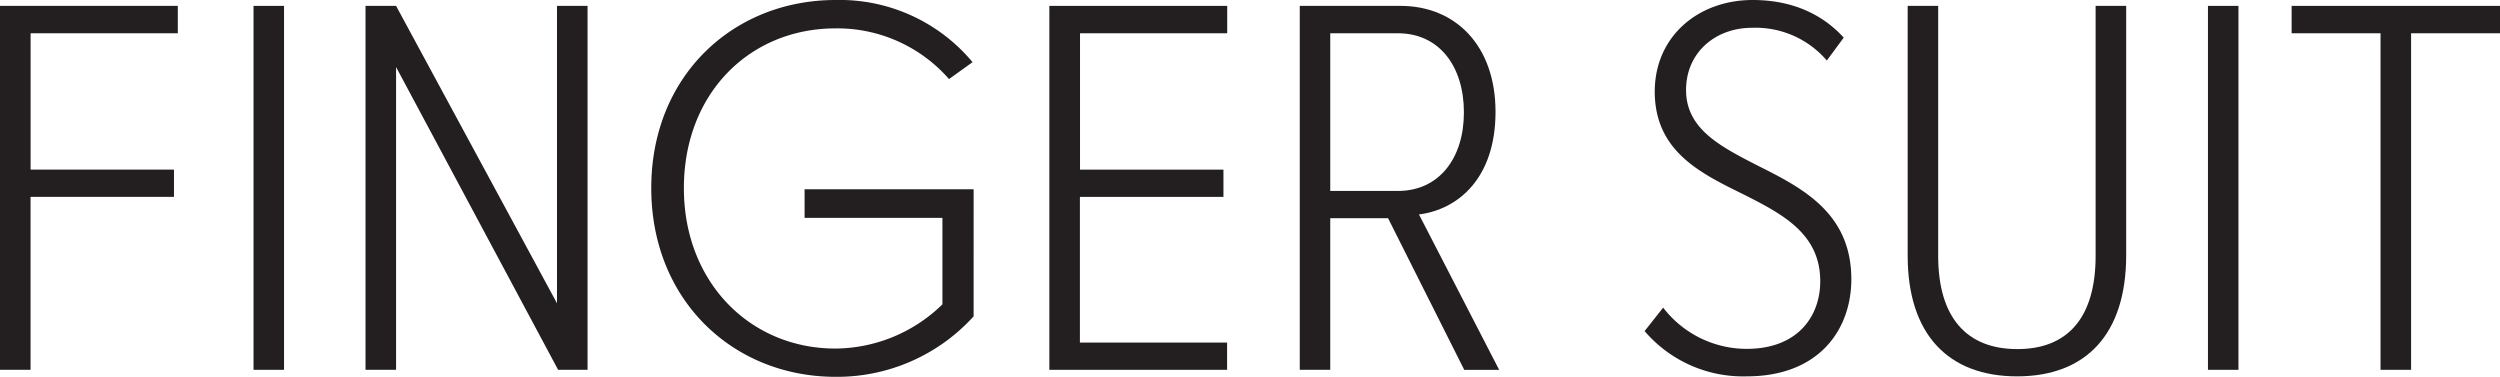 <svg xmlns="http://www.w3.org/2000/svg" viewBox="0 0 424.6 64.02"><defs><style>.cls-1{fill:#231f20;}</style></defs><g id="Layer_2" data-name="Layer 2"><g id="Layer_1-2" data-name="Layer 1"><path class="cls-1" d="M0,1H30.2V5.65h-25V28.81H29.55v4.63H5.19V62.81H0Z"/><path class="cls-1" d="M43.06,1h5.18V62.81H43.06Z"/><path class="cls-1" d="M67.27,11.39V62.81H62.08V1h5.19L94.6,51.51V1h5.19V62.81h-5Z"/><path class="cls-1" d="M141.93,0a29.36,29.36,0,0,1,23.25,10.56l-4,2.87a25.19,25.19,0,0,0-19.27-8.61c-14.55,0-25.76,11-25.76,27.14,0,15.94,11.21,27.24,25.76,27.24a26.26,26.26,0,0,0,18.15-7.51V37H136.65V32.15h28.71V53.73A31.32,31.32,0,0,1,141.93,64c-17.42,0-31.32-13-31.32-32.06S124.51,0,141.93,0Z"/><path class="cls-1" d="M178.22,1h30.21V5.65h-25V28.81h24.36v4.63H183.41V58.18h25v4.63H178.22Z"/><path class="cls-1" d="M235.75,37.06h-9.82V62.81h-5.18V1h17.13C247.15,1,254,7.69,254,19s-6.4,16.59-13,17.42l13.62,26.4h-5.93Zm1.67-31.41H225.93V32.43h11.49c7,0,11.21-5.56,11.21-13.35S244.46,5.65,237.42,5.65Z"/><path class="cls-1" d="M282.47,52.25a17.91,17.91,0,0,0,14.18,7c8.71,0,12.5-5.56,12.5-11.49,0-8.06-6.39-11.39-13-14.73-7.33-3.61-15.11-7.32-15.11-17.51C281.08,6.11,288.49,0,297.67,0c6.58,0,11.76,2.32,15.47,6.39l-2.87,3.89a15.94,15.94,0,0,0-12.7-5.56c-6.2,0-11.21,4.17-11.21,10.57,0,6.67,5.93,9.63,12.23,12.87,7.6,3.8,15.84,8.06,15.84,19.27,0,8.43-5.37,16.49-17.78,16.49a22,22,0,0,1-17.33-7.69Z"/><path class="cls-1" d="M324,1h5.18V43.45c0,10.56,4.91,15.84,13.44,15.84S355.92,54,355.92,43.45V1h5.19V43.36c0,13.34-6.77,20.56-18.53,20.56S324,56.7,324,43.45Z"/><path class="cls-1" d="M375,1h5.18V62.81H375Z"/><path class="cls-1" d="M404.31,5.65h-15.1V1H424.6V5.65H409.5V62.81h-5.19Z"/></g></g></svg>